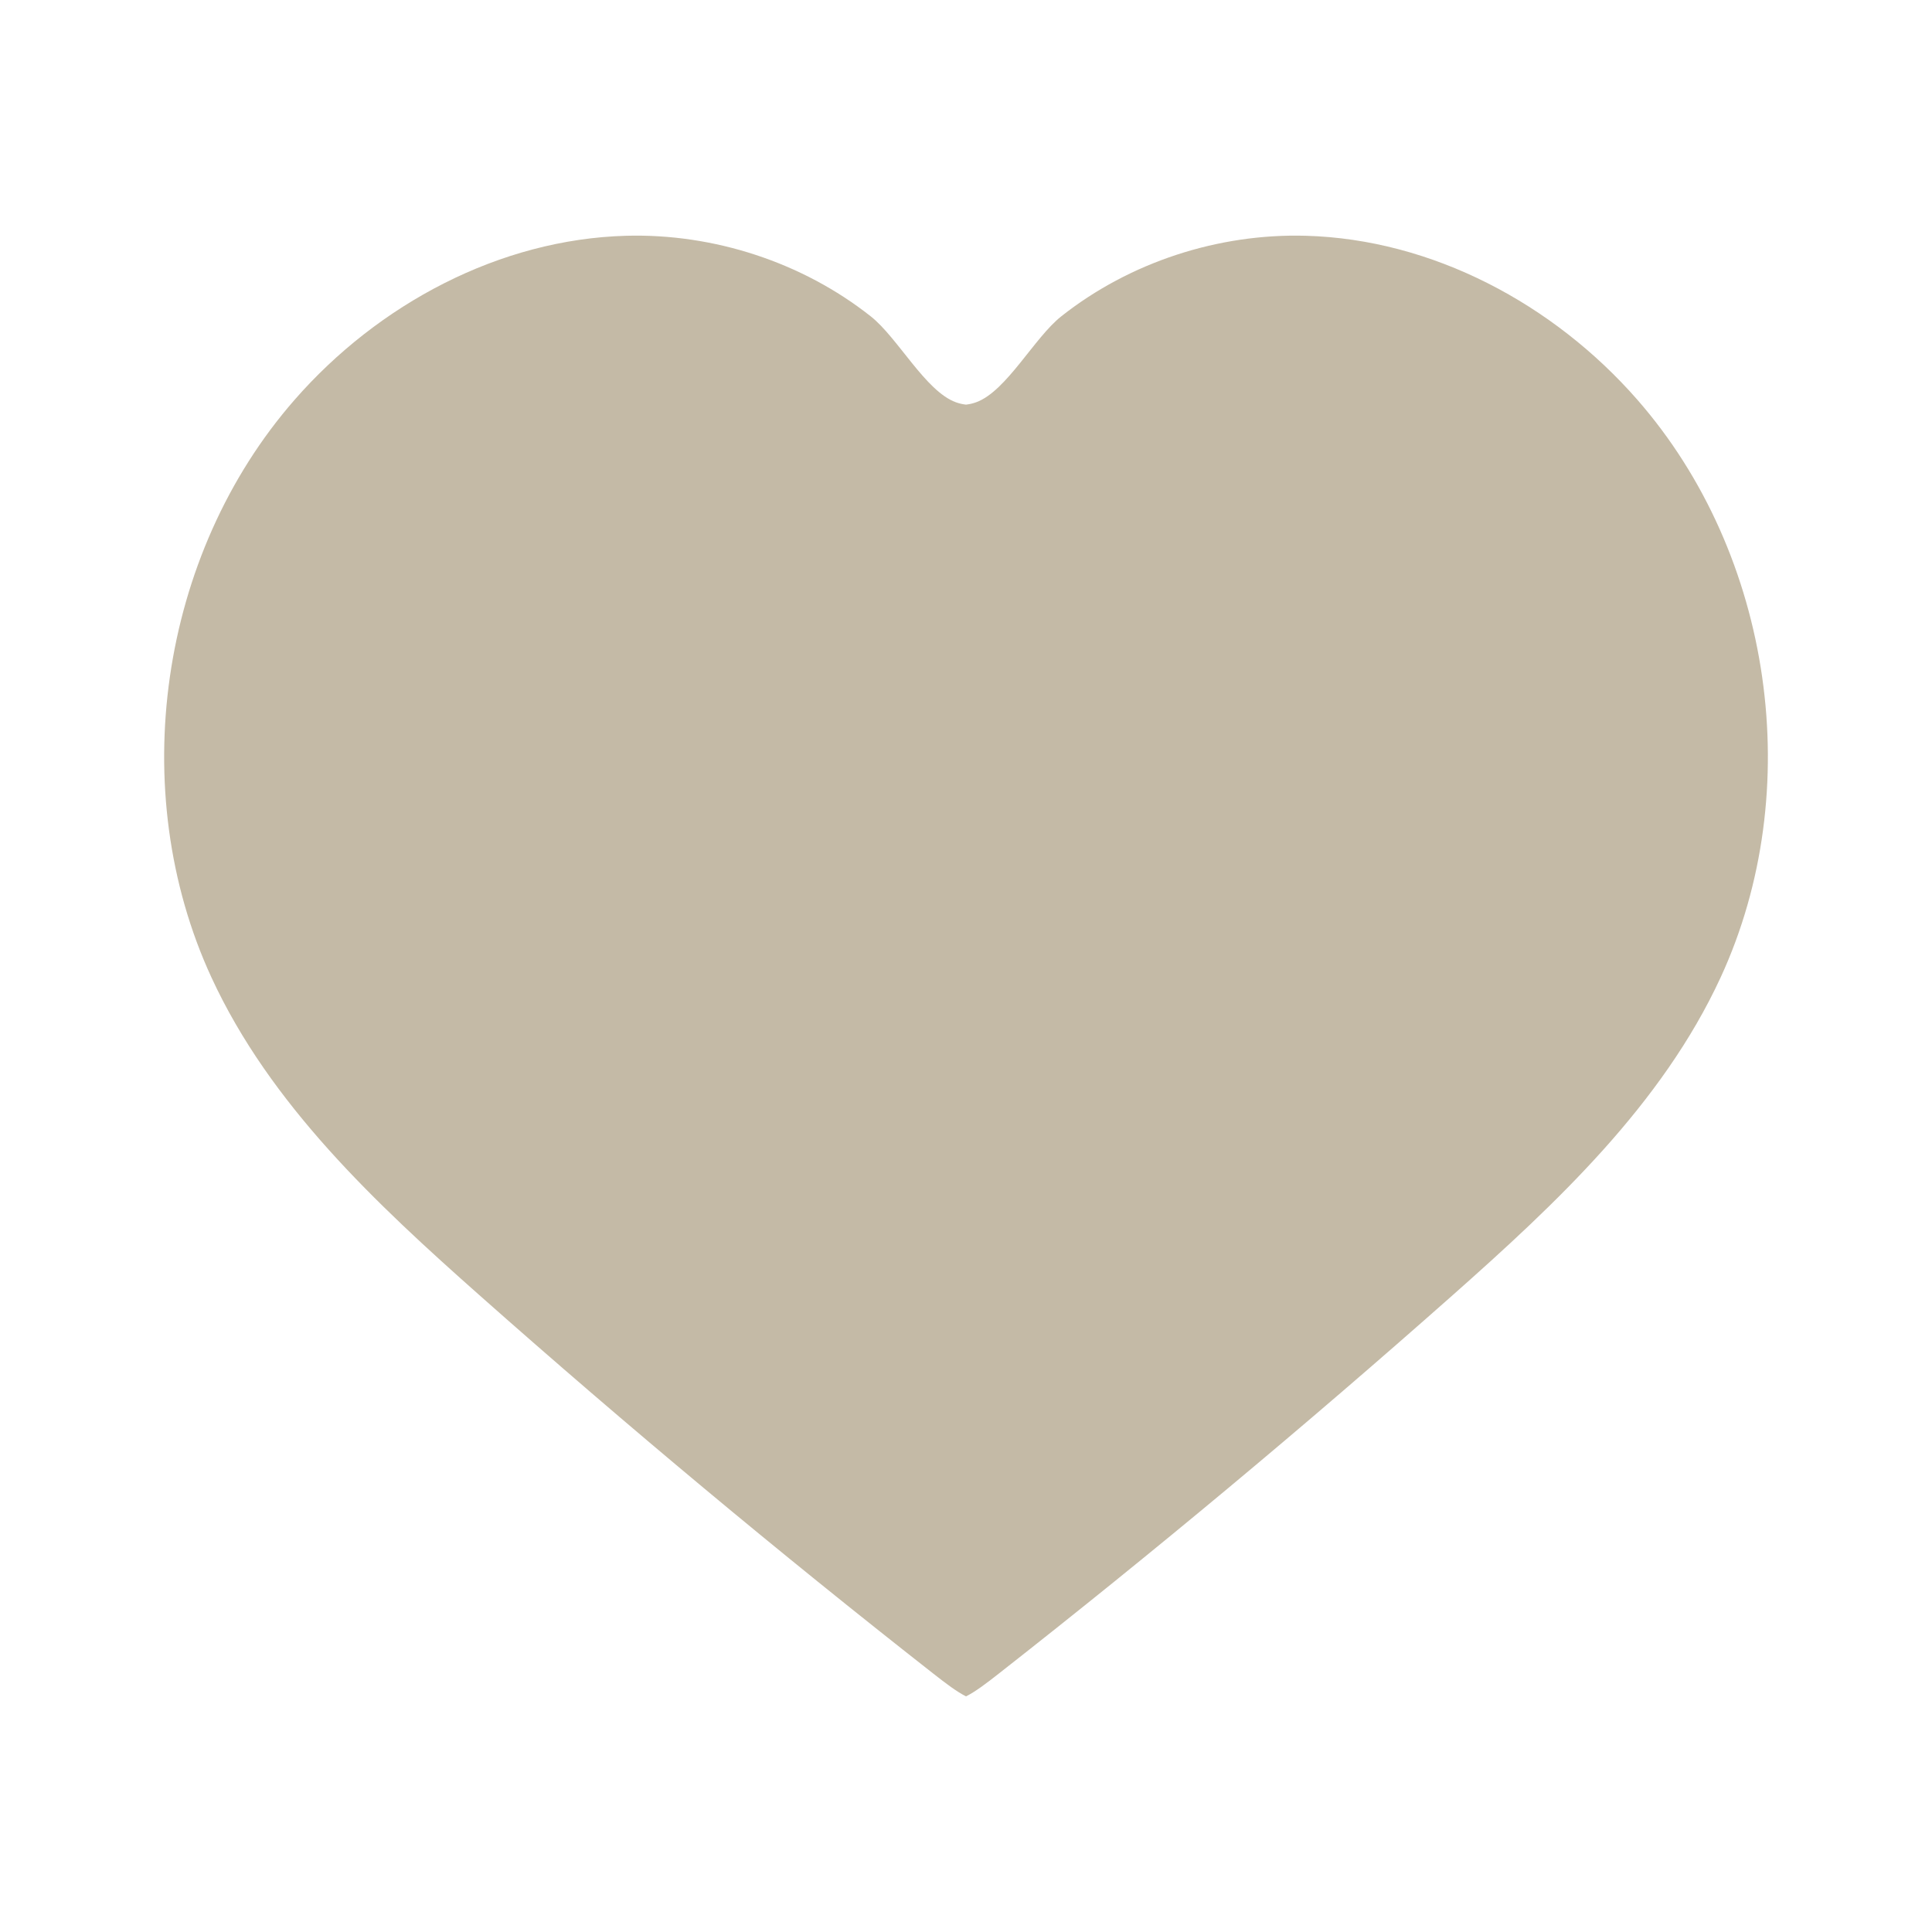 <?xml version="1.0" encoding="utf-8"?>
<!-- Generator: Adobe Illustrator 23.0.1, SVG Export Plug-In . SVG Version: 6.00 Build 0)  -->
<svg version="1.1" xmlns="http://www.w3.org/2000/svg" xmlns:xlink="http://www.w3.org/1999/xlink" x="0px" y="0px"
	 viewBox="0 0 512 512" style="enable-background:new 0 0 512 512;" xml:space="preserve">
<style type="text/css">
	.st0{fill:#C4BAA6;}
	
</style>
<g id="Layer_1">
</g>
<g id="Layer_2">
	<g>
		<path class="st0" d="M433.9,105.92c-22.14-25.31-54.28-42.52-87.89-43.44c-23.13-0.63-46.59,6.98-64.76,21.35
			c-7.19,5.68-14.5,19.83-22.55,22.77c-0.9,0.33-1.81,0.53-2.7,0.63c-0.89-0.1-1.8-0.3-2.7-0.63c-8.05-2.94-15.36-17.09-22.55-22.77
			c-18.17-14.36-41.63-21.97-64.76-21.35c-33.61,0.91-65.75,18.12-87.89,43.44c-35.91,41.03-44.92,103.62-22.06,153.12
			c15.55,33.68,43.48,59.81,71.25,84.41c38.98,34.54,79.01,67.91,120,100.04c3.55,2.79,6.26,4.82,8.72,6.07
			c2.46-1.25,5.17-3.28,8.72-6.07c40.99-32.14,81.01-65.51,120-100.04c27.77-24.6,55.69-50.73,71.25-84.41
			C478.83,209.53,469.81,146.95,433.9,105.92z"/>
	</g>
</g>
</svg>
